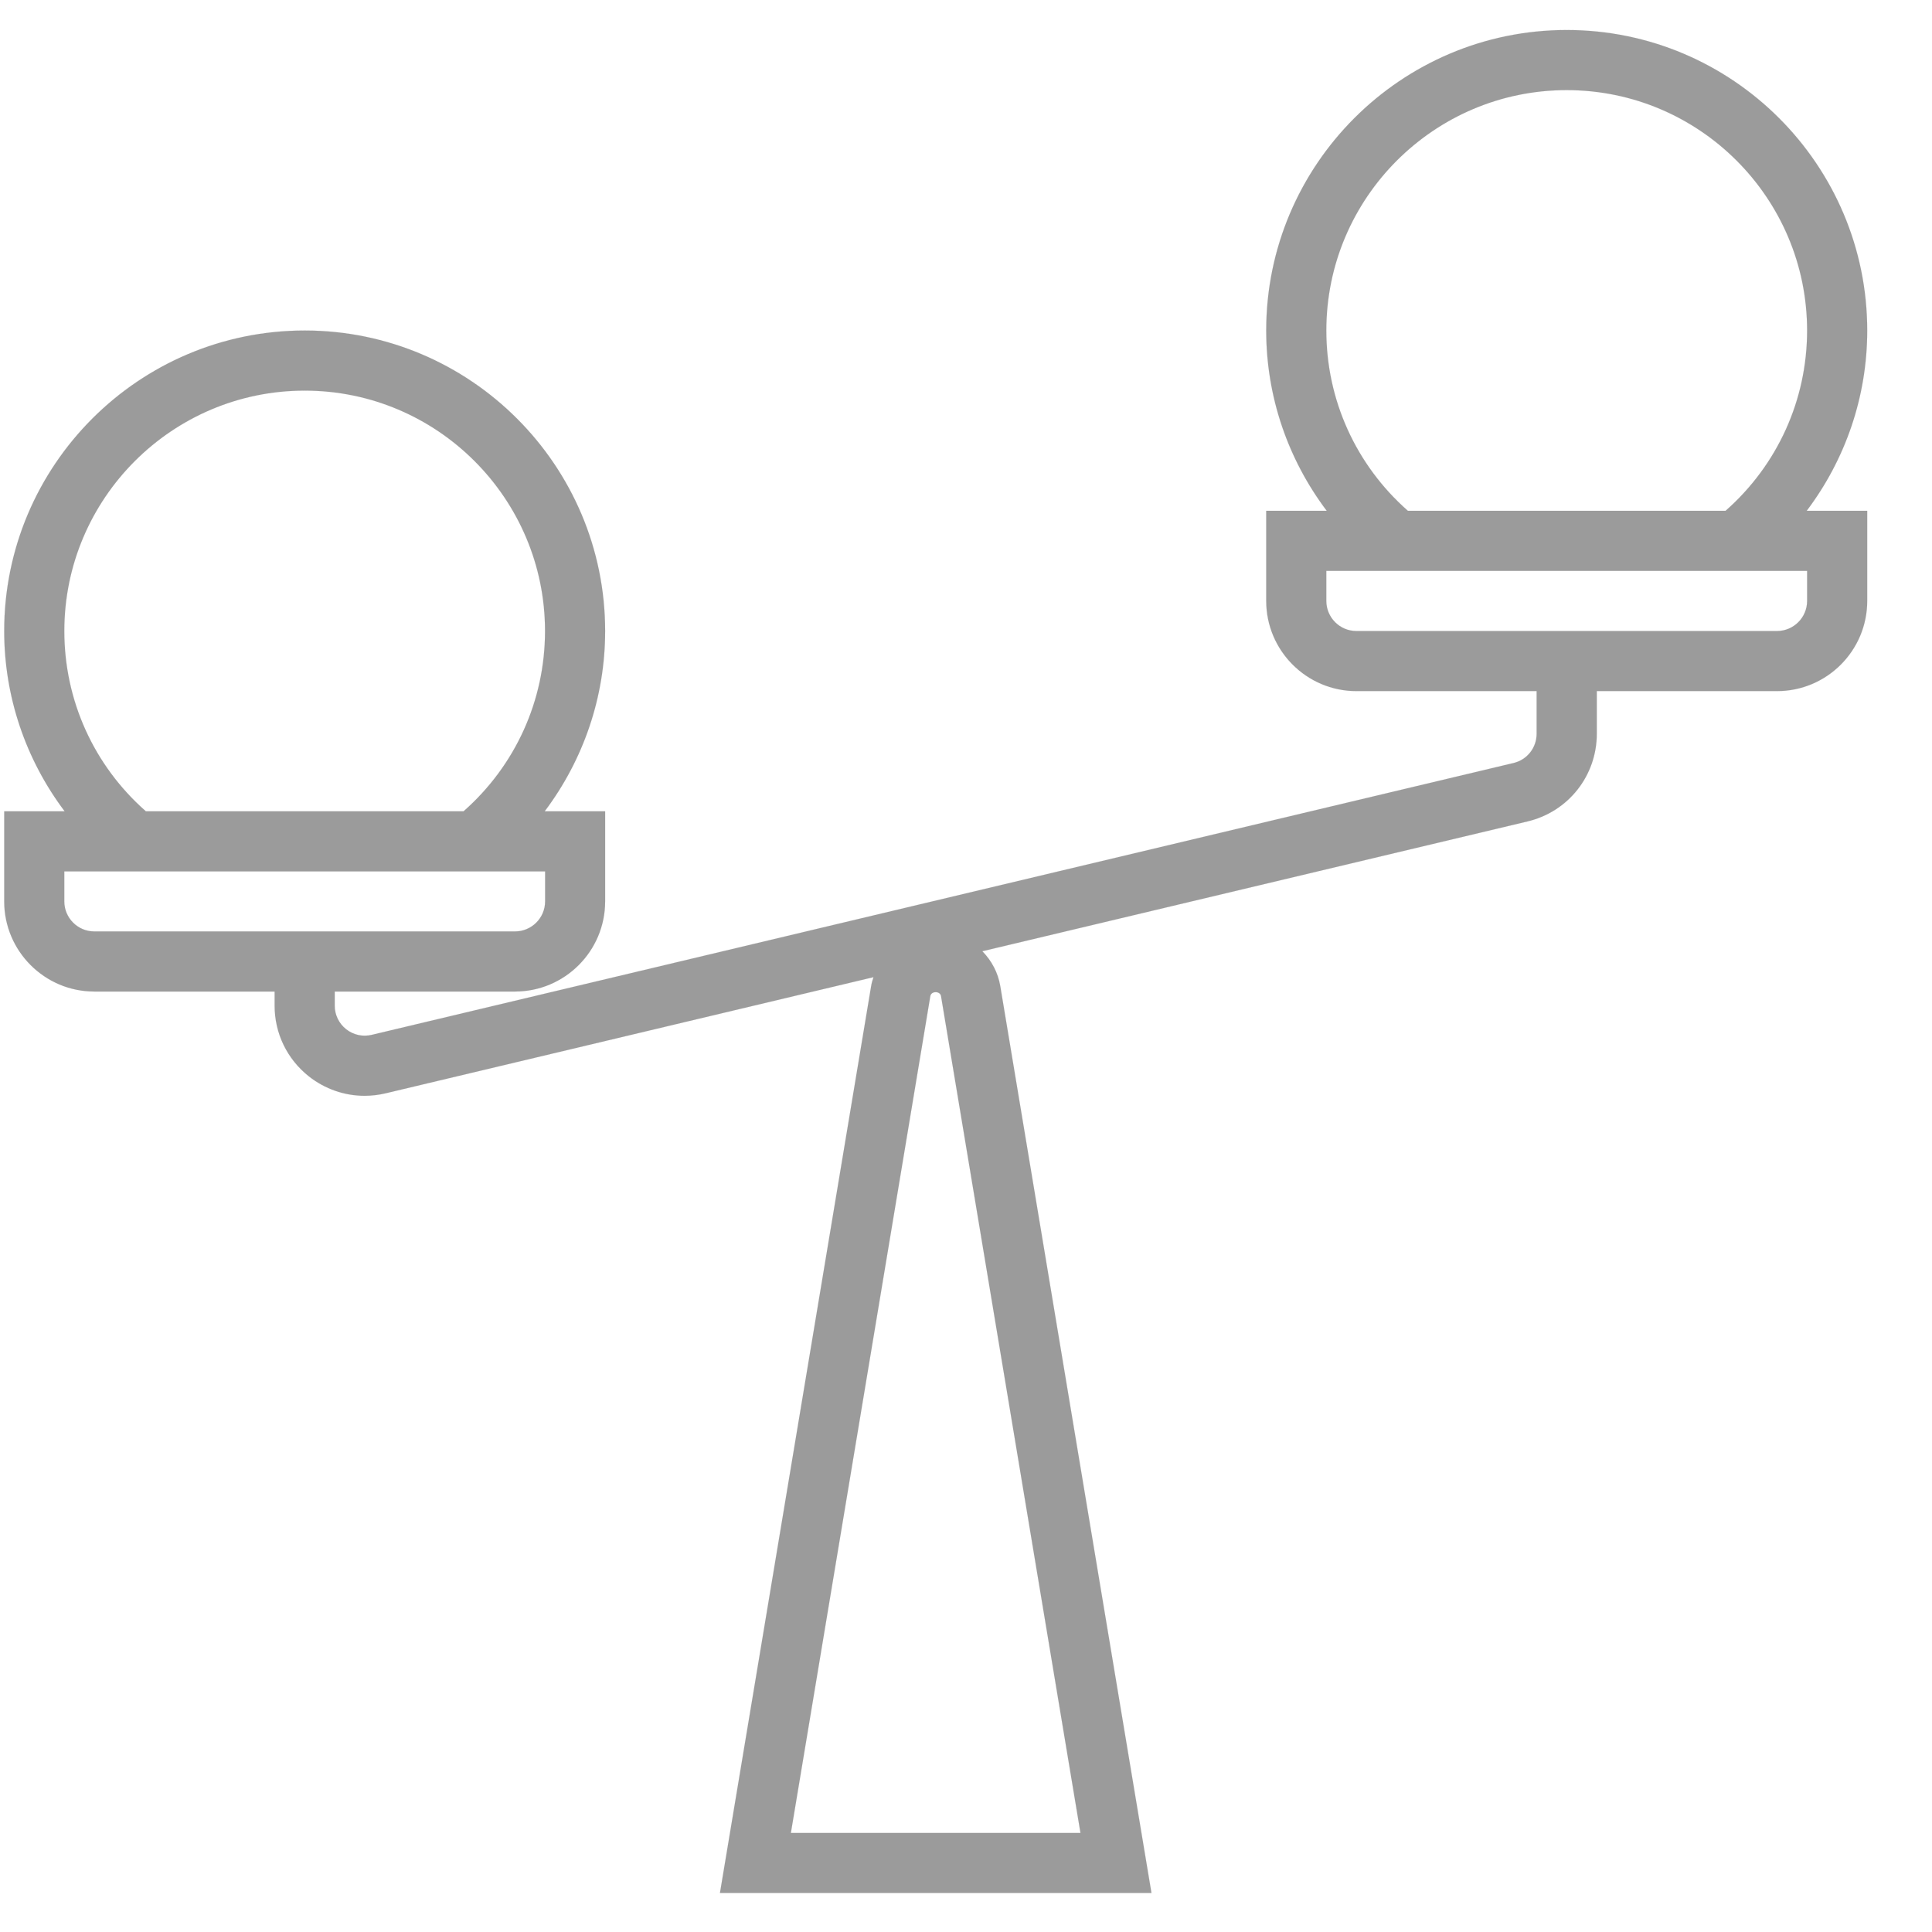 <svg width="28" height="28" viewBox="0 0 28 28" fill="none" xmlns="http://www.w3.org/2000/svg">
<path d="M27.061 4.79C27.061 2.389 25.107 0.435 22.706 0.435C20.305 0.435 18.351 2.389 18.351 4.79C18.351 5.747 18.665 6.656 19.228 7.403H18.351V8.709C18.351 9.429 18.937 10.016 19.658 10.016H22.27V10.634C22.27 10.836 22.133 11.011 21.936 11.058L5.387 14.998C5.255 15.029 5.122 14.999 5.016 14.916C4.912 14.833 4.851 14.709 4.851 14.574V14.37H7.464C8.184 14.37 8.77 13.784 8.77 13.064V11.758H7.894C8.456 11.011 8.77 10.101 8.77 9.145C8.77 6.744 6.817 4.79 4.416 4.79C2.014 4.79 0.061 6.743 0.061 9.145C0.061 10.101 0.375 11.011 0.937 11.758H0.061V13.064C0.061 13.784 0.647 14.37 1.367 14.37H3.98V14.574C3.98 14.977 4.161 15.35 4.477 15.6C4.711 15.784 4.994 15.881 5.284 15.881C5.386 15.881 5.488 15.869 5.589 15.845L12.659 14.162C12.645 14.205 12.632 14.248 12.625 14.293L10.434 27.435H16.688L14.497 14.293C14.464 14.094 14.369 13.921 14.237 13.786L22.137 11.905C22.729 11.765 23.142 11.242 23.142 10.634V10.016H25.754C26.475 10.016 27.061 9.43 27.061 8.709V7.403H26.184C26.747 6.656 27.061 5.747 27.061 4.79ZM0.932 9.145C0.932 7.224 2.495 5.661 4.416 5.661C6.337 5.661 7.899 7.224 7.899 9.145C7.899 10.151 7.471 11.095 6.718 11.758H2.114C1.36 11.095 0.932 10.151 0.932 9.145ZM1.367 13.499C1.127 13.499 0.932 13.304 0.932 13.064V12.629H1.801H7.031H7.9V13.064C7.9 13.304 7.704 13.499 7.464 13.499H1.367ZM15.659 26.564H11.462L13.483 14.436C13.496 14.36 13.625 14.36 13.638 14.436L15.659 26.564ZM19.222 4.79C19.222 2.869 20.785 1.306 22.706 1.306C24.627 1.306 26.19 2.869 26.19 4.79C26.19 5.796 25.761 6.74 25.008 7.403H20.404C19.651 6.74 19.222 5.796 19.222 4.79ZM26.19 8.274V8.709H26.19C26.19 8.949 25.995 9.145 25.754 9.145H19.657C19.417 9.145 19.222 8.949 19.222 8.709V8.274H20.091H25.321H26.19Z" fill="#9B9B9B" stroke="#9B9B9B" stroke-width="0.001"/>
</svg>
